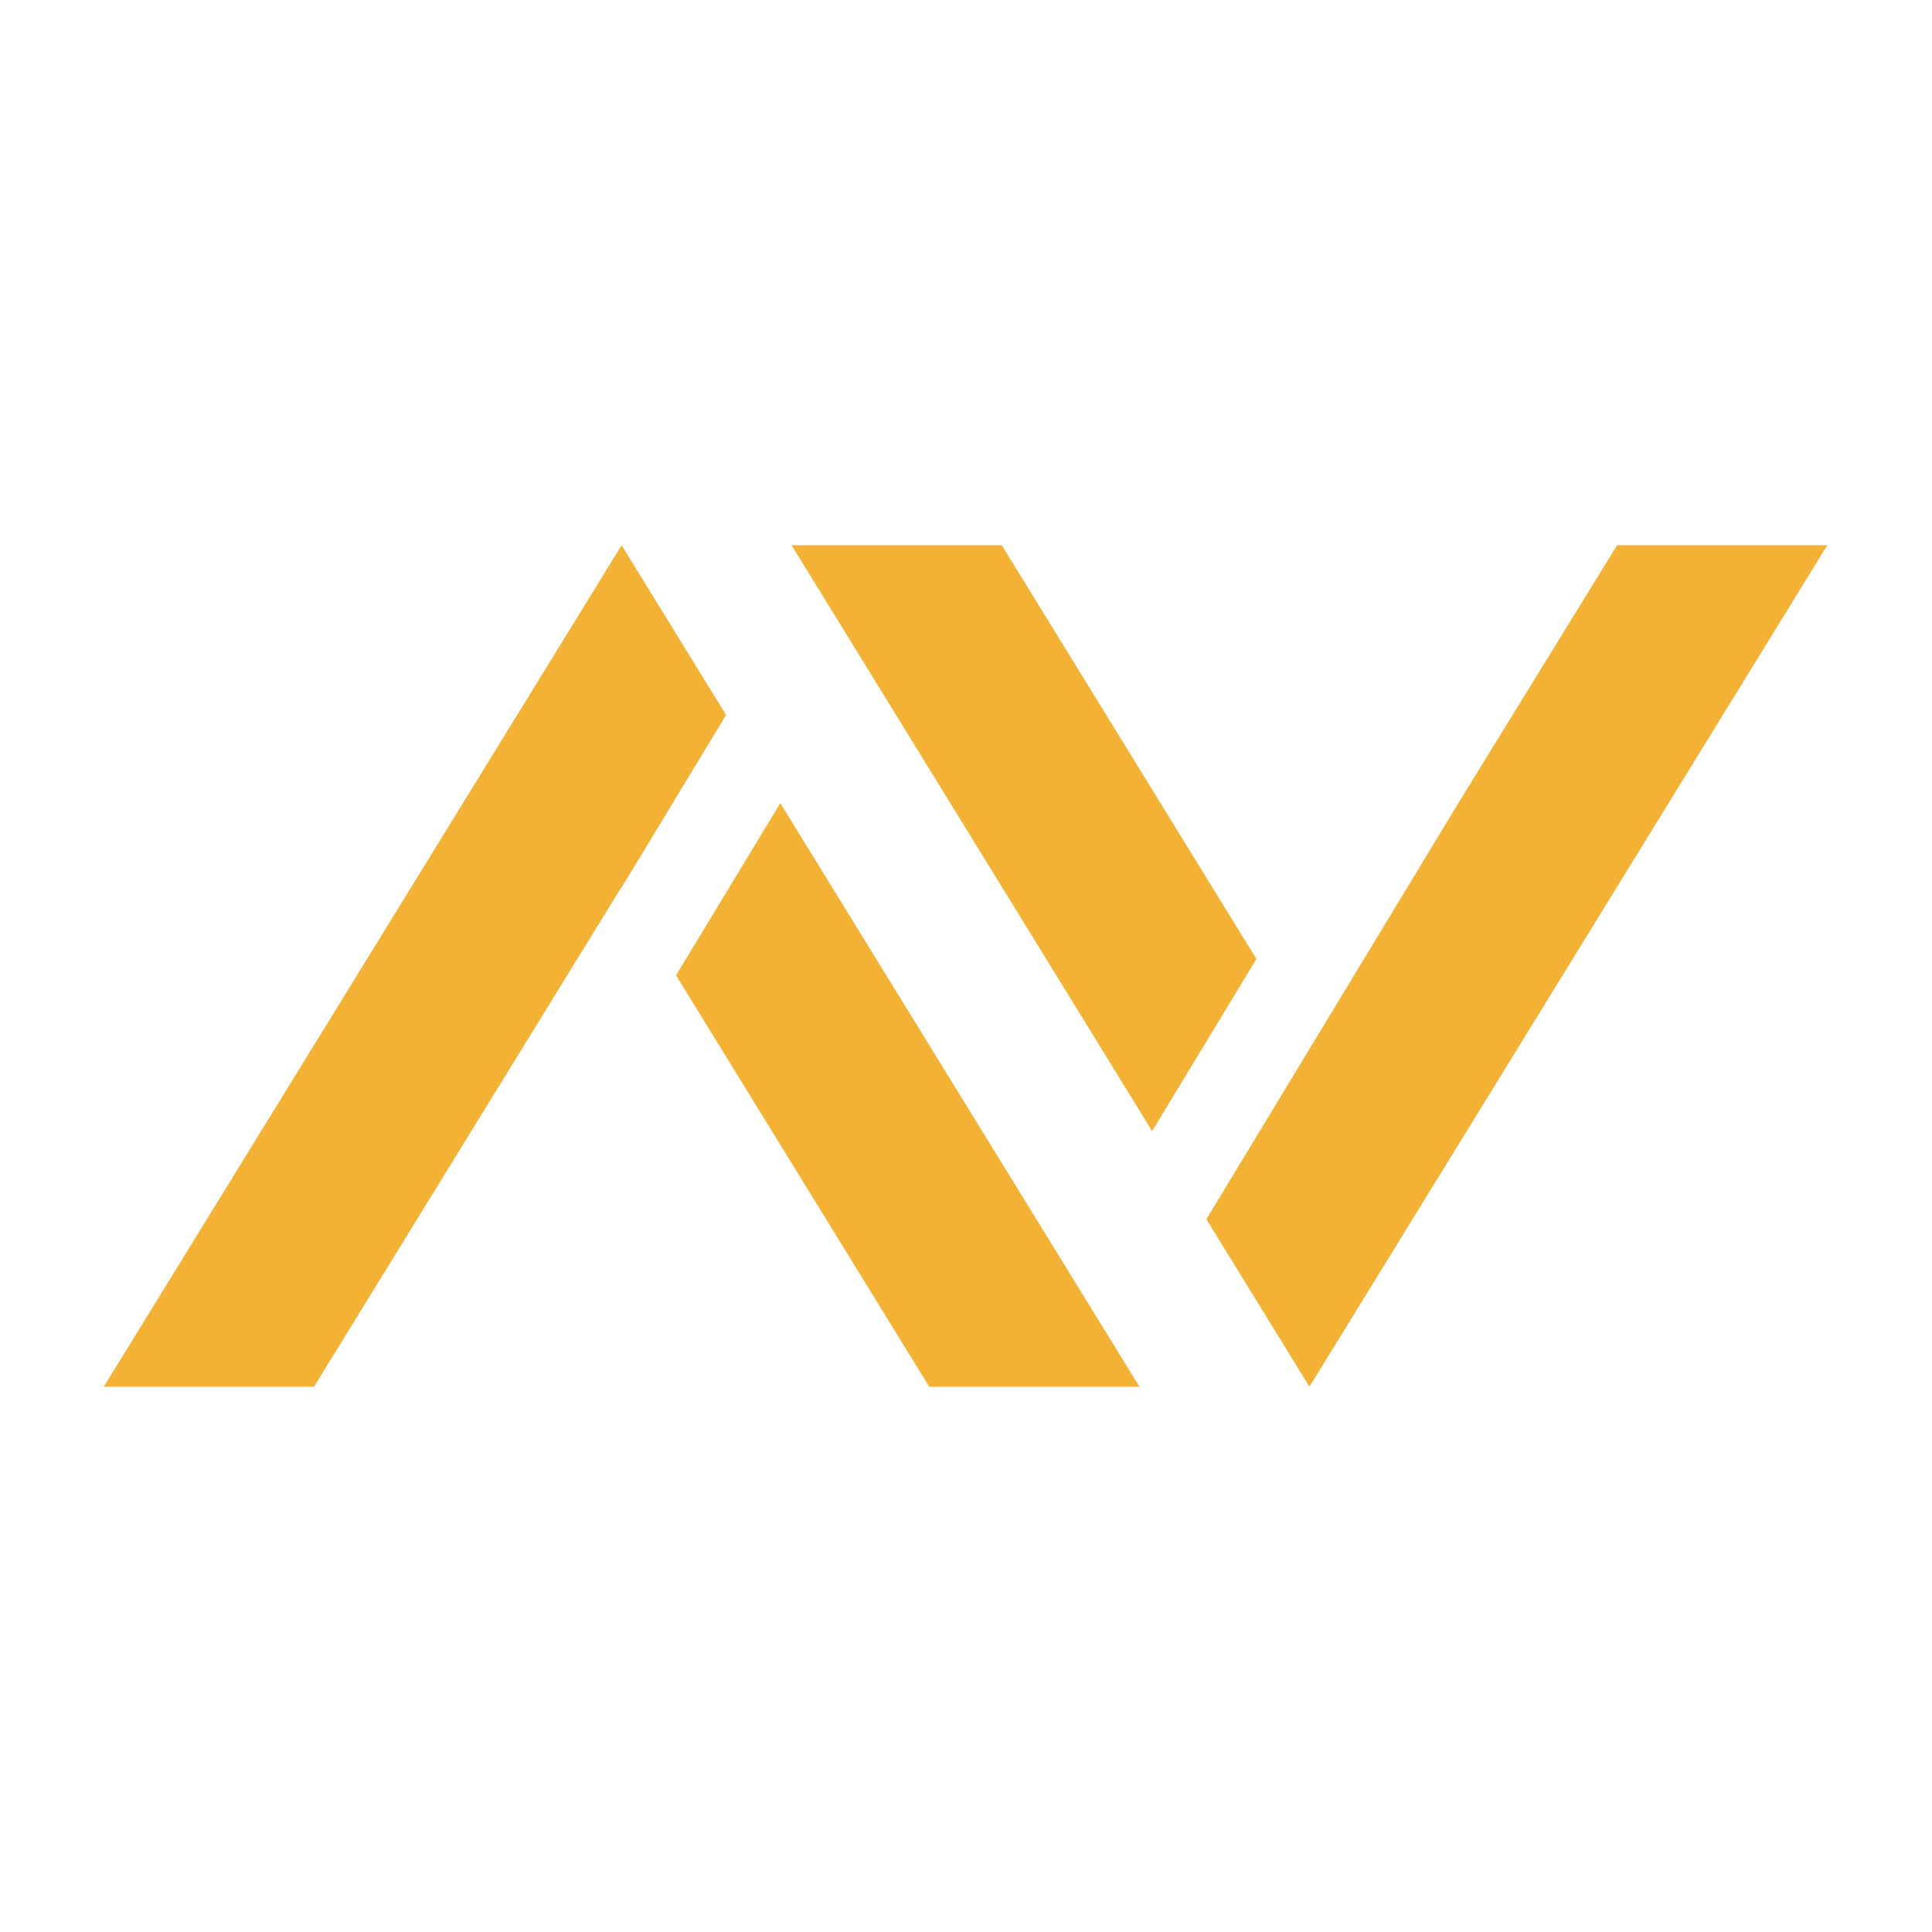 <svg width="2048" height="2048" viewBox="0 0 2048 2048" fill="none" xmlns="http://www.w3.org/2000/svg">
<path fill-rule="evenodd" clip-rule="evenodd" d="M839.119 578L1221.31 1199.04L1331.84 1016.52L1061.97 578H839.119ZM1388.06 1470L1278.8 1292.45L1545.18 852.554L1714.15 578H1937L1388.06 1470ZM769.676 757.939L658.94 578L110 1470L332.855 1470L658.94 940.128L659.146 940.462L769.676 757.939ZM827.163 851.353L1207.88 1470H985.026L716.633 1033.88L827.163 851.353Z" fill="#F3B235"/>
</svg>
